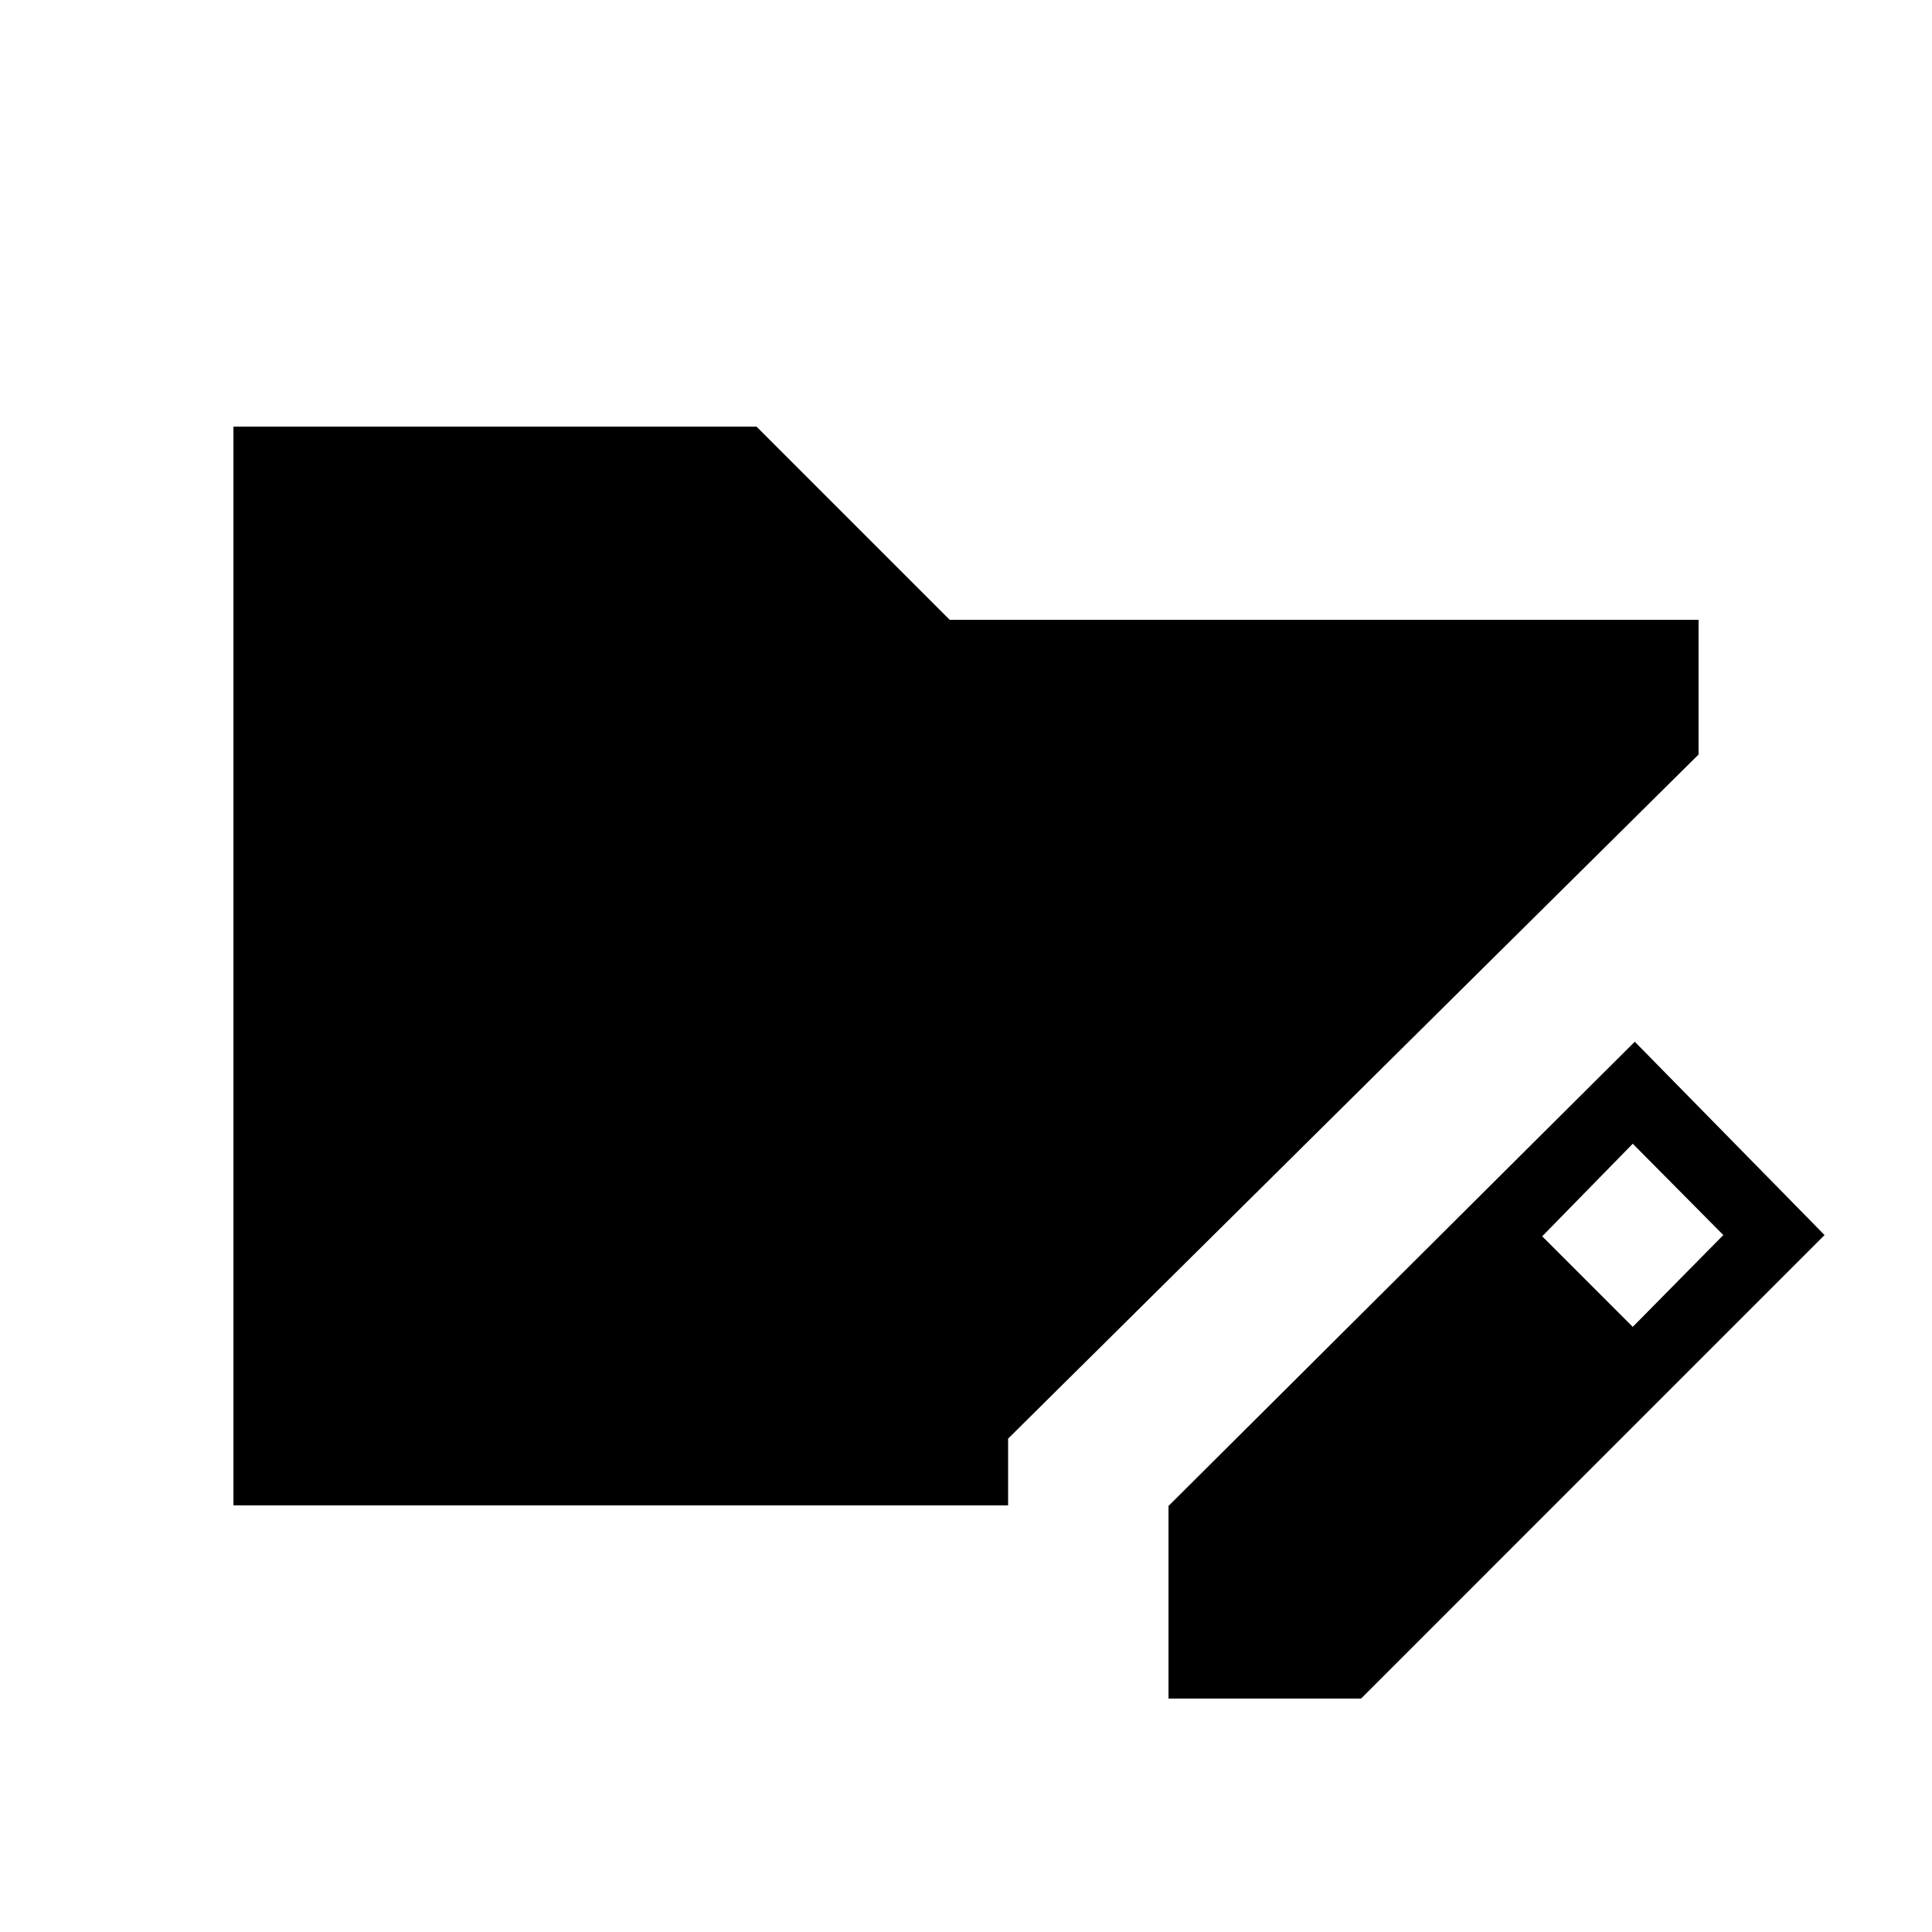 <svg xmlns="http://www.w3.org/2000/svg" height="20" viewBox="0 -960 960 960" width="20"><path d="M580.62-116v-95.69l231.69-230.69 94.3 96.07L676.31-116h-95.69Zm230.69-184.69 45-45.62-45-45.38-45 46 45 45ZM116-212v-536h259.92l96 96H844v66.92L500.92-245.15V-212H116Z"/></svg>